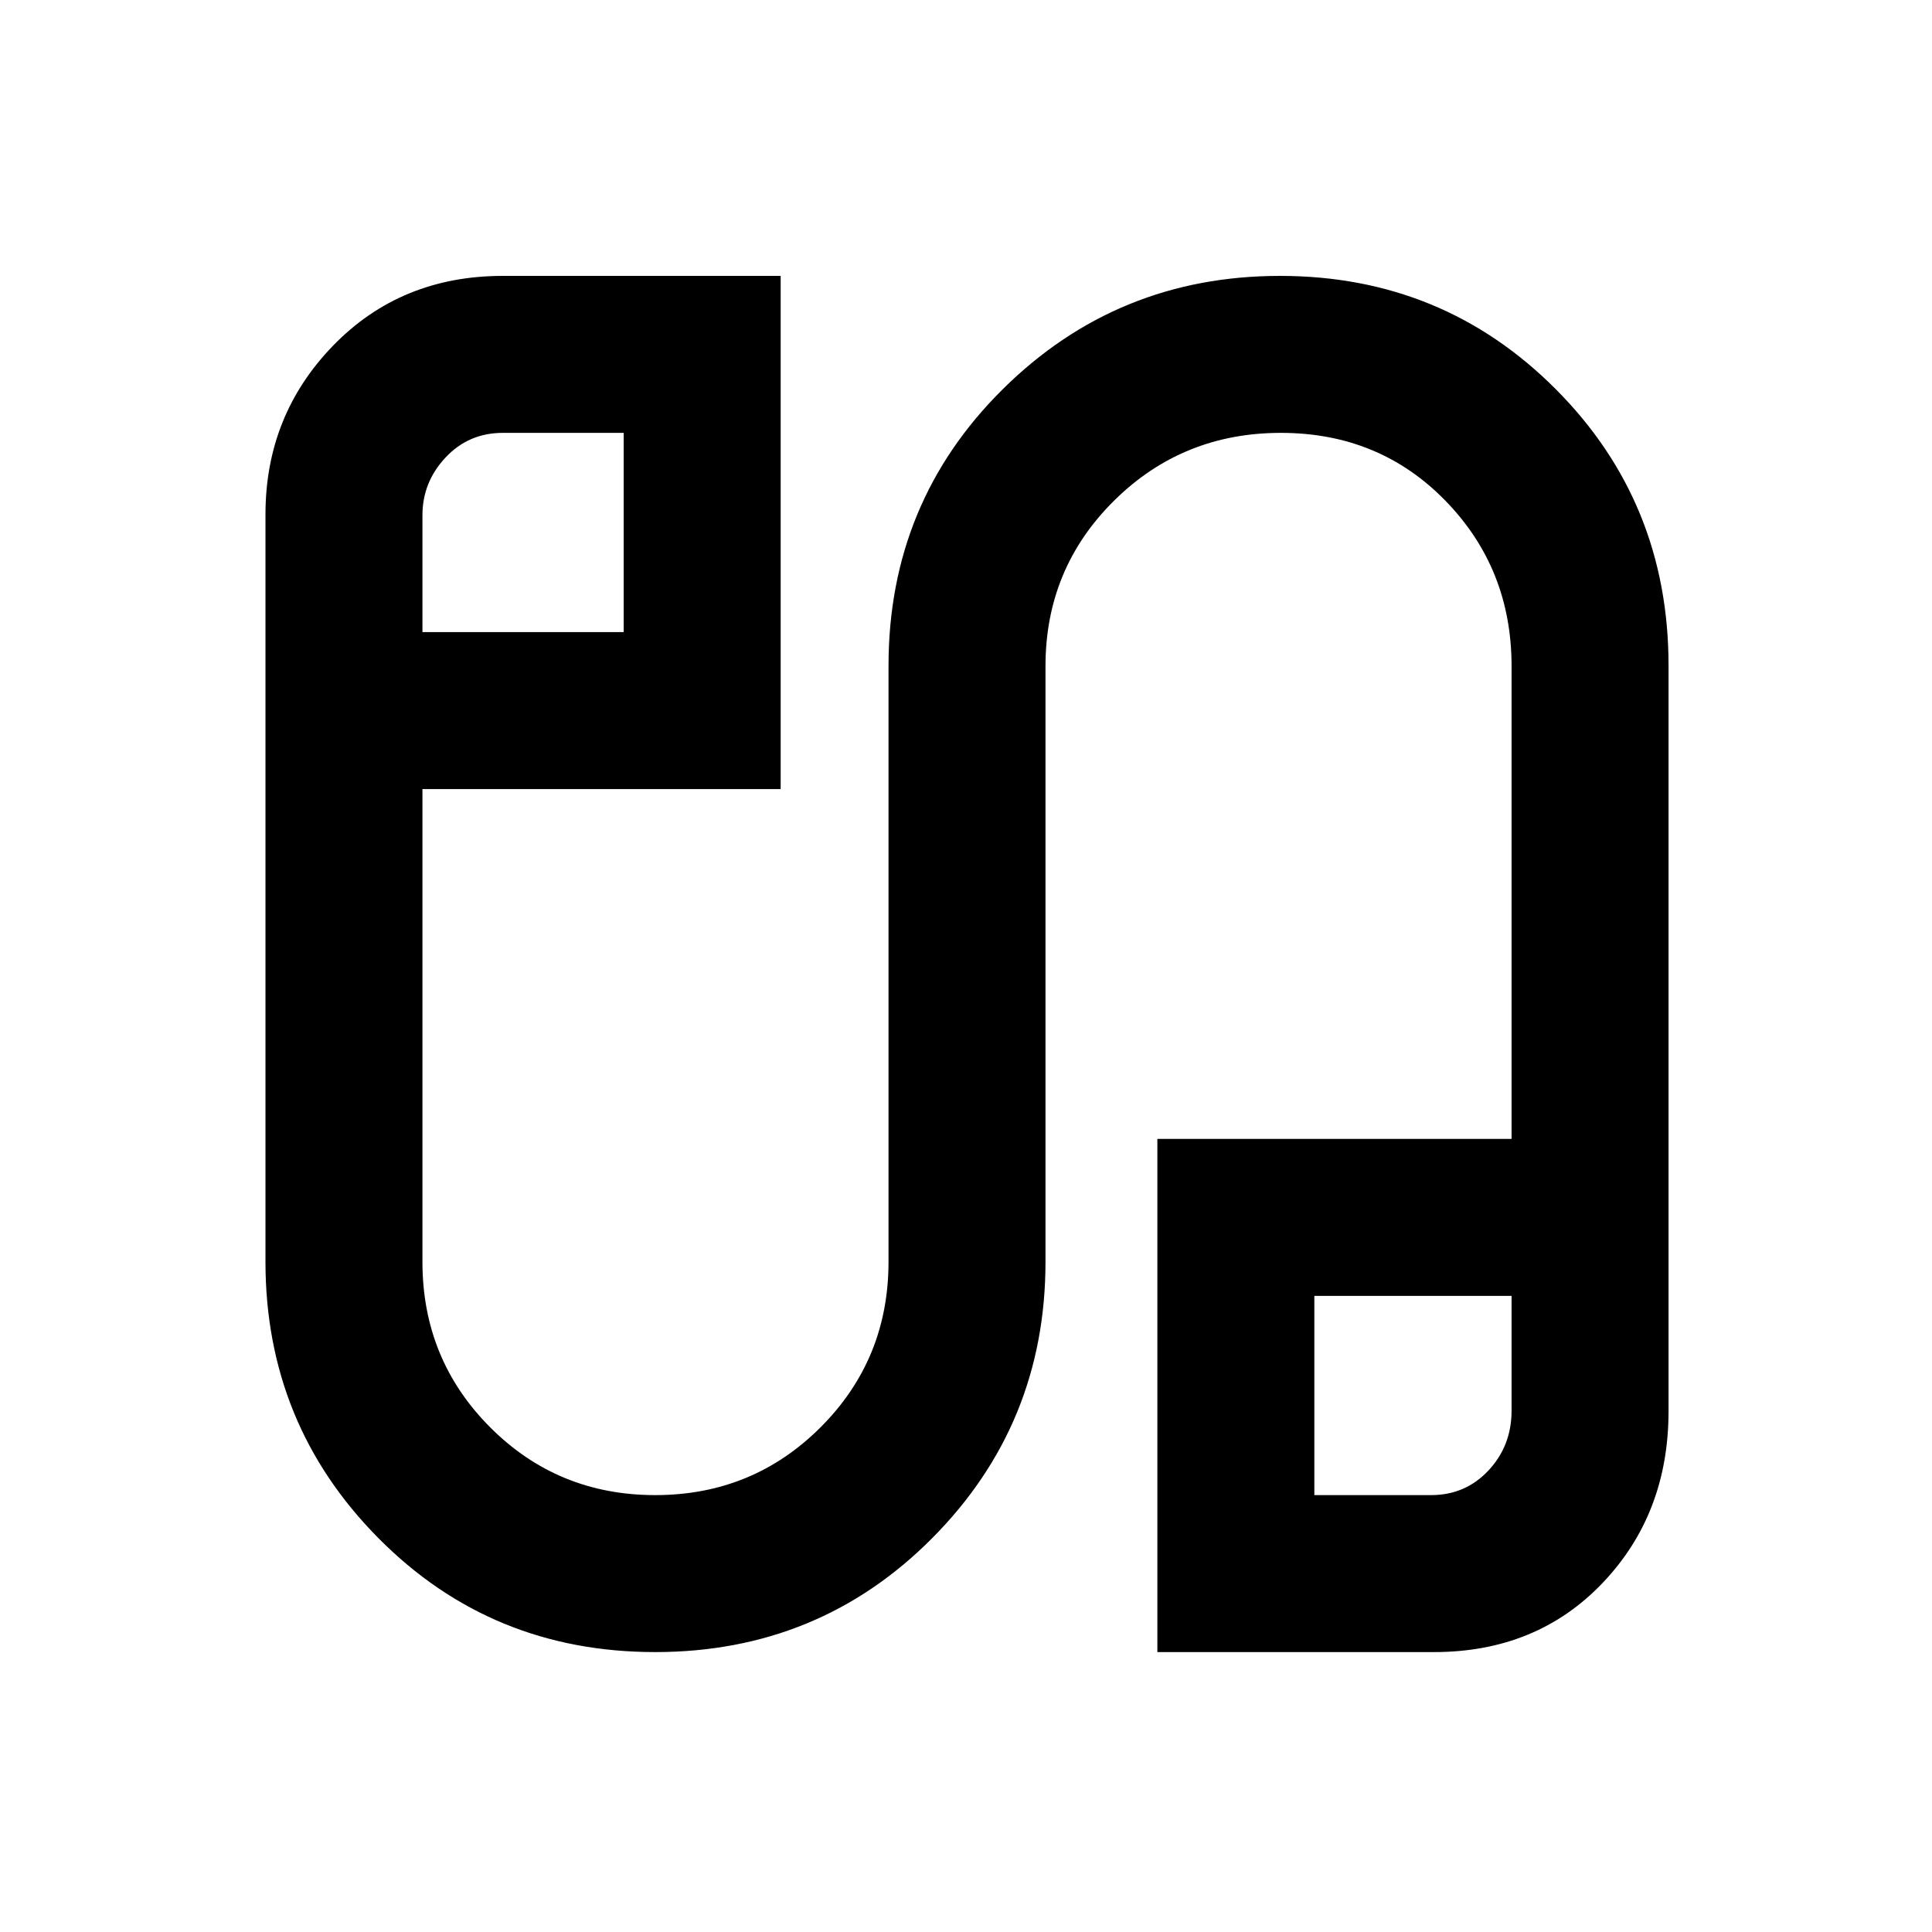 <svg xmlns="http://www.w3.org/2000/svg" height="20" viewBox="0 -960 960 960" width="20"><path d="M325.53-139.09q-81.44 0-137.53-56.65-56.09-56.64-56.09-137.26v-371.35q0-49.26 33.61-83.91 33.62-34.65 84.39-34.65h138v255h-178V-333q0 48.46 33.61 82.18 33.61 33.73 82.07 33.73 48.45 0 82.18-33.73Q441.5-284.54 441.5-333v-296.15q0-81.28 56.83-137.52 56.83-56.24 137.71-56.24 80.87 0 136.96 56.24t56.09 137.39v370.44q0 51.02-32.76 85.39-32.76 34.36-83.81 34.36H575.09v-255h176V-629q0-48.46-32.86-82.18-32.86-33.73-81.76-33.73-48.9 0-82.93 33.73Q519.5-677.46 519.5-629v296q0 80.62-56.26 137.26-56.26 56.65-137.71 56.65ZM209.91-645.91h100v-99h-60.05q-17.02 0-28.48 12.25-11.47 12.25-11.47 28.69v58.06Zm443.18 428.82h58.05q17.02 0 28.48-12.25 11.47-12.25 11.47-29.69v-57.06h-98v99ZM259.91-695.41Zm442.18 428.82Z"/></svg>